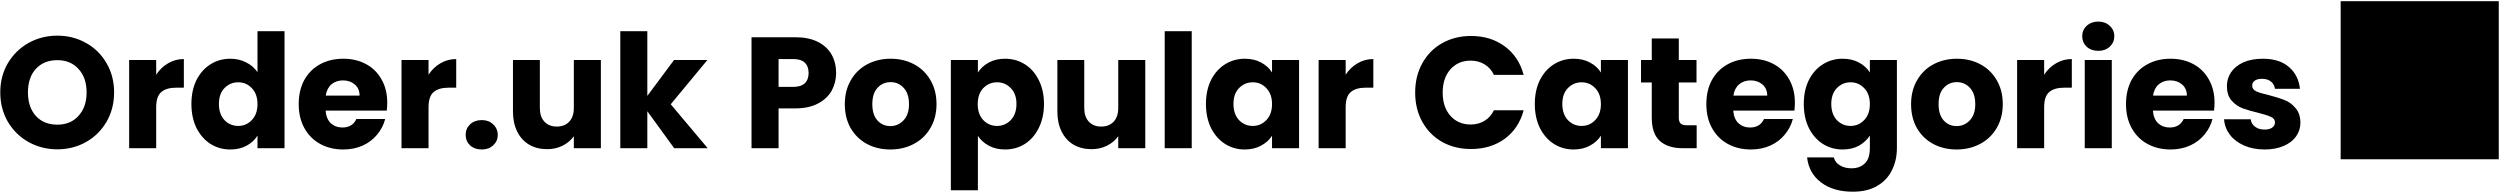 <svg width="506" height="39" viewBox="0 0 506 39" fill="none" xmlns="http://www.w3.org/2000/svg">
<path d="M11.608 30.224C9.496 30.224 7.555 29.733 5.784 28.752C4.035 27.771 2.637 26.405 1.592 24.656C0.568 22.885 0.056 20.901 0.056 18.704C0.056 16.507 0.568 14.533 1.592 12.784C2.637 11.035 4.035 9.669 5.784 8.688C7.555 7.707 9.496 7.216 11.608 7.216C13.72 7.216 15.651 7.707 17.4 8.688C19.171 9.669 20.557 11.035 21.56 12.784C22.584 14.533 23.096 16.507 23.096 18.704C23.096 20.901 22.584 22.885 21.56 24.656C20.536 26.405 19.149 27.771 17.4 28.752C15.651 29.733 13.72 30.224 11.608 30.224ZM11.608 25.232C13.4 25.232 14.829 24.635 15.896 23.44C16.984 22.245 17.528 20.667 17.528 18.704C17.528 16.72 16.984 15.141 15.896 13.968C14.829 12.773 13.4 12.176 11.608 12.176C9.795 12.176 8.344 12.763 7.256 13.936C6.189 15.109 5.656 16.699 5.656 18.704C5.656 20.688 6.189 22.277 7.256 23.472C8.344 24.645 9.795 25.232 11.608 25.232ZM31.612 15.12C32.252 14.139 33.052 13.371 34.012 12.816C34.972 12.24 36.039 11.952 37.212 11.952V17.744H35.708C34.343 17.744 33.319 18.043 32.636 18.64C31.954 19.216 31.612 20.24 31.612 21.712V30H26.14V12.144H31.612V15.12ZM38.74 21.04C38.74 19.205 39.081 17.595 39.764 16.208C40.468 14.821 41.417 13.755 42.612 13.008C43.806 12.261 45.14 11.888 46.612 11.888C47.785 11.888 48.852 12.133 49.812 12.624C50.793 13.115 51.561 13.776 52.116 14.608V6.32H57.588V30H52.116V27.44C51.604 28.293 50.868 28.976 49.908 29.488C48.969 30 47.87 30.256 46.612 30.256C45.14 30.256 43.806 29.883 42.612 29.136C41.417 28.368 40.468 27.291 39.764 25.904C39.081 24.496 38.74 22.875 38.74 21.04ZM52.116 21.072C52.116 19.707 51.732 18.629 50.964 17.84C50.217 17.051 49.3 16.656 48.212 16.656C47.124 16.656 46.196 17.051 45.428 17.84C44.681 18.608 44.308 19.675 44.308 21.04C44.308 22.405 44.681 23.493 45.428 24.304C46.196 25.093 47.124 25.488 48.212 25.488C49.3 25.488 50.217 25.093 50.964 24.304C51.732 23.515 52.116 22.437 52.116 21.072ZM78.379 20.784C78.379 21.296 78.347 21.829 78.282 22.384H65.898C65.984 23.493 66.336 24.347 66.954 24.944C67.594 25.52 68.373 25.808 69.29 25.808C70.656 25.808 71.605 25.232 72.138 24.08H77.963C77.664 25.253 77.12 26.309 76.331 27.248C75.562 28.187 74.592 28.923 73.418 29.456C72.245 29.989 70.933 30.256 69.483 30.256C67.733 30.256 66.176 29.883 64.811 29.136C63.445 28.389 62.379 27.323 61.611 25.936C60.843 24.549 60.459 22.928 60.459 21.072C60.459 19.216 60.832 17.595 61.578 16.208C62.346 14.821 63.413 13.755 64.778 13.008C66.144 12.261 67.712 11.888 69.483 11.888C71.21 11.888 72.746 12.251 74.091 12.976C75.434 13.701 76.48 14.736 77.227 16.08C77.995 17.424 78.379 18.992 78.379 20.784ZM72.778 19.344C72.778 18.405 72.459 17.659 71.819 17.104C71.178 16.549 70.379 16.272 69.418 16.272C68.501 16.272 67.722 16.539 67.082 17.072C66.464 17.605 66.08 18.363 65.93 19.344H72.778ZM86.737 15.12C87.377 14.139 88.177 13.371 89.137 12.816C90.097 12.24 91.164 11.952 92.337 11.952V17.744H90.833C89.468 17.744 88.444 18.043 87.761 18.64C87.079 19.216 86.737 20.24 86.737 21.712V30H81.265V12.144H86.737V15.12ZM97.513 30.256C96.553 30.256 95.763 29.979 95.145 29.424C94.547 28.848 94.249 28.144 94.249 27.312C94.249 26.459 94.547 25.744 95.145 25.168C95.763 24.592 96.553 24.304 97.513 24.304C98.451 24.304 99.219 24.592 99.817 25.168C100.435 25.744 100.745 26.459 100.745 27.312C100.745 28.144 100.435 28.848 99.817 29.424C99.219 29.979 98.451 30.256 97.513 30.256ZM121.616 12.144V30H116.144V27.568C115.589 28.357 114.832 28.997 113.872 29.488C112.933 29.957 111.888 30.192 110.736 30.192C109.371 30.192 108.165 29.893 107.12 29.296C106.075 28.677 105.264 27.792 104.688 26.64C104.112 25.488 103.824 24.133 103.824 22.576V12.144H109.264V21.84C109.264 23.035 109.573 23.963 110.192 24.624C110.811 25.285 111.643 25.616 112.688 25.616C113.755 25.616 114.597 25.285 115.216 24.624C115.835 23.963 116.144 23.035 116.144 21.84V12.144H121.616ZM136.459 30L131.019 22.512V30H125.547V6.32H131.019V19.408L136.427 12.144H143.179L135.755 21.104L143.243 30H136.459ZM169.229 14.768C169.229 16.069 168.93 17.264 168.333 18.352C167.736 19.419 166.818 20.283 165.581 20.944C164.344 21.605 162.808 21.936 160.973 21.936H157.581V30H152.109V7.536H160.973C162.765 7.536 164.28 7.845 165.517 8.464C166.754 9.083 167.682 9.936 168.301 11.024C168.92 12.112 169.229 13.36 169.229 14.768ZM160.557 17.584C161.602 17.584 162.381 17.339 162.893 16.848C163.405 16.357 163.661 15.664 163.661 14.768C163.661 13.872 163.405 13.179 162.893 12.688C162.381 12.197 161.602 11.952 160.557 11.952H157.581V17.584H160.557ZM180.206 30.256C178.456 30.256 176.878 29.883 175.47 29.136C174.083 28.389 172.984 27.323 172.174 25.936C171.384 24.549 170.99 22.928 170.99 21.072C170.99 19.237 171.395 17.627 172.206 16.24C173.016 14.832 174.126 13.755 175.534 13.008C176.942 12.261 178.52 11.888 180.27 11.888C182.019 11.888 183.598 12.261 185.006 13.008C186.414 13.755 187.523 14.832 188.334 16.24C189.144 17.627 189.55 19.237 189.55 21.072C189.55 22.907 189.134 24.528 188.302 25.936C187.491 27.323 186.371 28.389 184.942 29.136C183.534 29.883 181.955 30.256 180.206 30.256ZM180.206 25.52C181.251 25.52 182.136 25.136 182.862 24.368C183.608 23.6 183.982 22.501 183.982 21.072C183.982 19.643 183.619 18.544 182.894 17.776C182.19 17.008 181.315 16.624 180.27 16.624C179.203 16.624 178.318 17.008 177.614 17.776C176.91 18.523 176.558 19.621 176.558 21.072C176.558 22.501 176.899 23.6 177.582 24.368C178.286 25.136 179.16 25.52 180.206 25.52ZM197.925 14.672C198.458 13.84 199.194 13.168 200.133 12.656C201.071 12.144 202.17 11.888 203.429 11.888C204.901 11.888 206.234 12.261 207.429 13.008C208.623 13.755 209.562 14.821 210.245 16.208C210.949 17.595 211.301 19.205 211.301 21.04C211.301 22.875 210.949 24.496 210.245 25.904C209.562 27.291 208.623 28.368 207.429 29.136C206.234 29.883 204.901 30.256 203.429 30.256C202.191 30.256 201.093 30 200.133 29.488C199.194 28.976 198.458 28.315 197.925 27.504V38.512H192.453V12.144H197.925V14.672ZM205.733 21.04C205.733 19.675 205.349 18.608 204.581 17.84C203.834 17.051 202.906 16.656 201.797 16.656C200.709 16.656 199.781 17.051 199.013 17.84C198.266 18.629 197.893 19.707 197.893 21.072C197.893 22.437 198.266 23.515 199.013 24.304C199.781 25.093 200.709 25.488 201.797 25.488C202.885 25.488 203.813 25.093 204.581 24.304C205.349 23.493 205.733 22.405 205.733 21.04ZM231.804 12.144V30H226.332V27.568C225.777 28.357 225.02 28.997 224.06 29.488C223.121 29.957 222.076 30.192 220.924 30.192C219.558 30.192 218.353 29.893 217.308 29.296C216.262 28.677 215.452 27.792 214.876 26.64C214.3 25.488 214.012 24.133 214.012 22.576V12.144H219.452V21.84C219.452 23.035 219.761 23.963 220.38 24.624C220.998 25.285 221.83 25.616 222.876 25.616C223.942 25.616 224.785 25.285 225.404 24.624C226.022 23.963 226.332 23.035 226.332 21.84V12.144H231.804ZM241.206 6.32V30H235.734V6.32H241.206ZM244.084 21.04C244.084 19.205 244.425 17.595 245.108 16.208C245.812 14.821 246.761 13.755 247.956 13.008C249.15 12.261 250.484 11.888 251.956 11.888C253.214 11.888 254.313 12.144 255.252 12.656C256.212 13.168 256.948 13.84 257.46 14.672V12.144H262.932V30H257.46V27.472C256.926 28.304 256.18 28.976 255.22 29.488C254.281 30 253.182 30.256 251.924 30.256C250.473 30.256 249.15 29.883 247.956 29.136C246.761 28.368 245.812 27.291 245.108 25.904C244.425 24.496 244.084 22.875 244.084 21.04ZM257.46 21.072C257.46 19.707 257.076 18.629 256.308 17.84C255.561 17.051 254.644 16.656 253.556 16.656C252.468 16.656 251.54 17.051 250.772 17.84C250.025 18.608 249.652 19.675 249.652 21.04C249.652 22.405 250.025 23.493 250.772 24.304C251.54 25.093 252.468 25.488 253.556 25.488C254.644 25.488 255.561 25.093 256.308 24.304C257.076 23.515 257.46 22.437 257.46 21.072ZM272.362 15.12C273.002 14.139 273.802 13.371 274.762 12.816C275.722 12.24 276.789 11.952 277.962 11.952V17.744H276.458C275.093 17.744 274.069 18.043 273.386 18.64C272.704 19.216 272.362 20.24 272.362 21.712V30H266.89V12.144H272.362V15.12ZM286.431 18.736C286.431 16.517 286.911 14.544 287.871 12.816C288.831 11.067 290.164 9.712 291.871 8.752C293.599 7.771 295.551 7.28 297.727 7.28C300.394 7.28 302.676 7.984 304.575 9.392C306.474 10.8 307.743 12.72 308.383 15.152H302.367C301.919 14.213 301.279 13.499 300.447 13.008C299.636 12.517 298.708 12.272 297.663 12.272C295.978 12.272 294.612 12.859 293.567 14.032C292.522 15.205 291.999 16.773 291.999 18.736C291.999 20.699 292.522 22.267 293.567 23.44C294.612 24.613 295.978 25.2 297.663 25.2C298.708 25.2 299.636 24.955 300.447 24.464C301.279 23.973 301.919 23.259 302.367 22.32H308.383C307.743 24.752 306.474 26.672 304.575 28.08C302.676 29.467 300.394 30.16 297.727 30.16C295.551 30.16 293.599 29.68 291.871 28.72C290.164 27.739 288.831 26.384 287.871 24.656C286.911 22.928 286.431 20.955 286.431 18.736ZM310.646 21.04C310.646 19.205 310.987 17.595 311.67 16.208C312.374 14.821 313.323 13.755 314.518 13.008C315.713 12.261 317.046 11.888 318.518 11.888C319.777 11.888 320.875 12.144 321.814 12.656C322.774 13.168 323.51 13.84 324.022 14.672V12.144H329.494V30H324.022V27.472C323.489 28.304 322.742 28.976 321.782 29.488C320.843 30 319.745 30.256 318.486 30.256C317.035 30.256 315.713 29.883 314.518 29.136C313.323 28.368 312.374 27.291 311.67 25.904C310.987 24.496 310.646 22.875 310.646 21.04ZM324.022 21.072C324.022 19.707 323.638 18.629 322.87 17.84C322.123 17.051 321.206 16.656 320.118 16.656C319.03 16.656 318.102 17.051 317.334 17.84C316.587 18.608 316.214 19.675 316.214 21.04C316.214 22.405 316.587 23.493 317.334 24.304C318.102 25.093 319.03 25.488 320.118 25.488C321.206 25.488 322.123 25.093 322.87 24.304C323.638 23.515 324.022 22.437 324.022 21.072ZM343.405 25.36V30H340.621C338.637 30 337.09 29.52 335.981 28.56C334.871 27.579 334.317 25.989 334.317 23.792V16.688H332.141V12.144H334.317V7.792H339.789V12.144H343.373V16.688H339.789V23.856C339.789 24.389 339.917 24.773 340.173 25.008C340.429 25.243 340.855 25.36 341.453 25.36H343.405ZM363.285 20.784C363.285 21.296 363.253 21.829 363.189 22.384H350.805C350.89 23.493 351.242 24.347 351.861 24.944C352.501 25.52 353.279 25.808 354.197 25.808C355.562 25.808 356.511 25.232 357.045 24.08H362.869C362.57 25.253 362.026 26.309 361.237 27.248C360.469 28.187 359.498 28.923 358.325 29.456C357.151 29.989 355.839 30.256 354.389 30.256C352.639 30.256 351.082 29.883 349.717 29.136C348.351 28.389 347.285 27.323 346.517 25.936C345.749 24.549 345.365 22.928 345.365 21.072C345.365 19.216 345.738 17.595 346.485 16.208C347.253 14.821 348.319 13.755 349.685 13.008C351.05 12.261 352.618 11.888 354.389 11.888C356.117 11.888 357.653 12.251 358.997 12.976C360.341 13.701 361.386 14.736 362.133 16.08C362.901 17.424 363.285 18.992 363.285 20.784ZM357.685 19.344C357.685 18.405 357.365 17.659 356.725 17.104C356.085 16.549 355.285 16.272 354.325 16.272C353.407 16.272 352.629 16.539 351.989 17.072C351.37 17.605 350.986 18.363 350.837 19.344H357.685ZM372.956 11.888C374.214 11.888 375.313 12.144 376.252 12.656C377.212 13.168 377.948 13.84 378.46 14.672V12.144H383.932V29.968C383.932 31.611 383.601 33.093 382.94 34.416C382.3 35.76 381.308 36.827 379.964 37.616C378.641 38.405 376.988 38.8 375.004 38.8C372.358 38.8 370.214 38.171 368.572 36.912C366.929 35.675 365.99 33.989 365.756 31.856H371.164C371.334 32.539 371.74 33.072 372.38 33.456C373.02 33.861 373.809 34.064 374.748 34.064C375.878 34.064 376.774 33.733 377.436 33.072C378.118 32.432 378.46 31.397 378.46 29.968V27.44C377.926 28.272 377.19 28.955 376.252 29.488C375.313 30 374.214 30.256 372.956 30.256C371.484 30.256 370.15 29.883 368.956 29.136C367.761 28.368 366.812 27.291 366.108 25.904C365.425 24.496 365.084 22.875 365.084 21.04C365.084 19.205 365.425 17.595 366.108 16.208C366.812 14.821 367.761 13.755 368.956 13.008C370.15 12.261 371.484 11.888 372.956 11.888ZM378.46 21.072C378.46 19.707 378.076 18.629 377.308 17.84C376.561 17.051 375.644 16.656 374.556 16.656C373.468 16.656 372.54 17.051 371.772 17.84C371.025 18.608 370.652 19.675 370.652 21.04C370.652 22.405 371.025 23.493 371.772 24.304C372.54 25.093 373.468 25.488 374.556 25.488C375.644 25.488 376.561 25.093 377.308 24.304C378.076 23.515 378.46 22.437 378.46 21.072ZM396.018 30.256C394.269 30.256 392.69 29.883 391.282 29.136C389.896 28.389 388.797 27.323 387.986 25.936C387.197 24.549 386.802 22.928 386.802 21.072C386.802 19.237 387.208 17.627 388.018 16.24C388.829 14.832 389.938 13.755 391.346 13.008C392.754 12.261 394.333 11.888 396.082 11.888C397.832 11.888 399.41 12.261 400.818 13.008C402.226 13.755 403.336 14.832 404.146 16.24C404.957 17.627 405.362 19.237 405.362 21.072C405.362 22.907 404.946 24.528 404.114 25.936C403.304 27.323 402.184 28.389 400.754 29.136C399.346 29.883 397.768 30.256 396.018 30.256ZM396.018 25.52C397.064 25.52 397.949 25.136 398.674 24.368C399.421 23.6 399.794 22.501 399.794 21.072C399.794 19.643 399.432 18.544 398.706 17.776C398.002 17.008 397.128 16.624 396.082 16.624C395.016 16.624 394.13 17.008 393.426 17.776C392.722 18.523 392.37 19.621 392.37 21.072C392.37 22.501 392.712 23.6 393.394 24.368C394.098 25.136 394.973 25.52 396.018 25.52ZM413.737 15.12C414.377 14.139 415.177 13.371 416.137 12.816C417.097 12.24 418.164 11.952 419.337 11.952V17.744H417.833C416.468 17.744 415.444 18.043 414.761 18.64C414.079 19.216 413.737 20.24 413.737 21.712V30H408.265V12.144H413.737V15.12ZM424.705 10.288C423.745 10.288 422.955 10.011 422.337 9.456C421.739 8.88 421.441 8.176 421.441 7.344C421.441 6.491 421.739 5.787 422.337 5.232C422.955 4.656 423.745 4.368 424.705 4.368C425.643 4.368 426.411 4.656 427.009 5.232C427.627 5.787 427.937 6.491 427.937 7.344C427.937 8.176 427.627 8.88 427.009 9.456C426.411 10.011 425.643 10.288 424.705 10.288ZM427.425 12.144V30H421.953V12.144H427.425ZM448.222 20.784C448.222 21.296 448.19 21.829 448.126 22.384H435.742C435.828 23.493 436.18 24.347 436.798 24.944C437.438 25.52 438.217 25.808 439.134 25.808C440.5 25.808 441.449 25.232 441.982 24.08H447.806C447.508 25.253 446.964 26.309 446.174 27.248C445.406 28.187 444.436 28.923 443.262 29.456C442.089 29.989 440.777 30.256 439.326 30.256C437.577 30.256 436.02 29.883 434.654 29.136C433.289 28.389 432.222 27.323 431.454 25.936C430.686 24.549 430.302 22.928 430.302 21.072C430.302 19.216 430.676 17.595 431.422 16.208C432.19 14.821 433.257 13.755 434.622 13.008C435.988 12.261 437.556 11.888 439.326 11.888C441.054 11.888 442.59 12.251 443.934 12.976C445.278 13.701 446.324 14.736 447.07 16.08C447.838 17.424 448.222 18.992 448.222 20.784ZM442.622 19.344C442.622 18.405 442.302 17.659 441.662 17.104C441.022 16.549 440.222 16.272 439.262 16.272C438.345 16.272 437.566 16.539 436.926 17.072C436.308 17.605 435.924 18.363 435.774 19.344H442.622ZM458.373 30.256C456.816 30.256 455.429 29.989 454.213 29.456C452.997 28.923 452.037 28.197 451.333 27.28C450.629 26.341 450.234 25.296 450.149 24.144H455.557C455.621 24.763 455.909 25.264 456.421 25.648C456.933 26.032 457.562 26.224 458.309 26.224C458.992 26.224 459.514 26.096 459.877 25.84C460.261 25.563 460.453 25.211 460.453 24.784C460.453 24.272 460.186 23.899 459.653 23.664C459.12 23.408 458.256 23.131 457.061 22.832C455.781 22.533 454.714 22.224 453.861 21.904C453.008 21.563 452.272 21.04 451.653 20.336C451.034 19.611 450.725 18.64 450.725 17.424C450.725 16.4 451.002 15.472 451.557 14.64C452.133 13.787 452.965 13.115 454.053 12.624C455.162 12.133 456.474 11.888 457.989 11.888C460.229 11.888 461.989 12.443 463.269 13.552C464.57 14.661 465.317 16.133 465.509 17.968H460.453C460.368 17.349 460.09 16.859 459.621 16.496C459.173 16.133 458.576 15.952 457.829 15.952C457.189 15.952 456.698 16.08 456.357 16.336C456.016 16.571 455.845 16.901 455.845 17.328C455.845 17.84 456.112 18.224 456.645 18.48C457.2 18.736 458.053 18.992 459.205 19.248C460.528 19.589 461.605 19.931 462.437 20.272C463.269 20.592 463.994 21.125 464.613 21.872C465.253 22.597 465.584 23.579 465.605 24.816C465.605 25.861 465.306 26.8 464.709 27.632C464.133 28.443 463.29 29.083 462.181 29.552C461.093 30.021 459.824 30.256 458.373 30.256ZM473.75 32.24H505.75V0.24H473.75V32.24Z" fill="black"/>
</svg>
